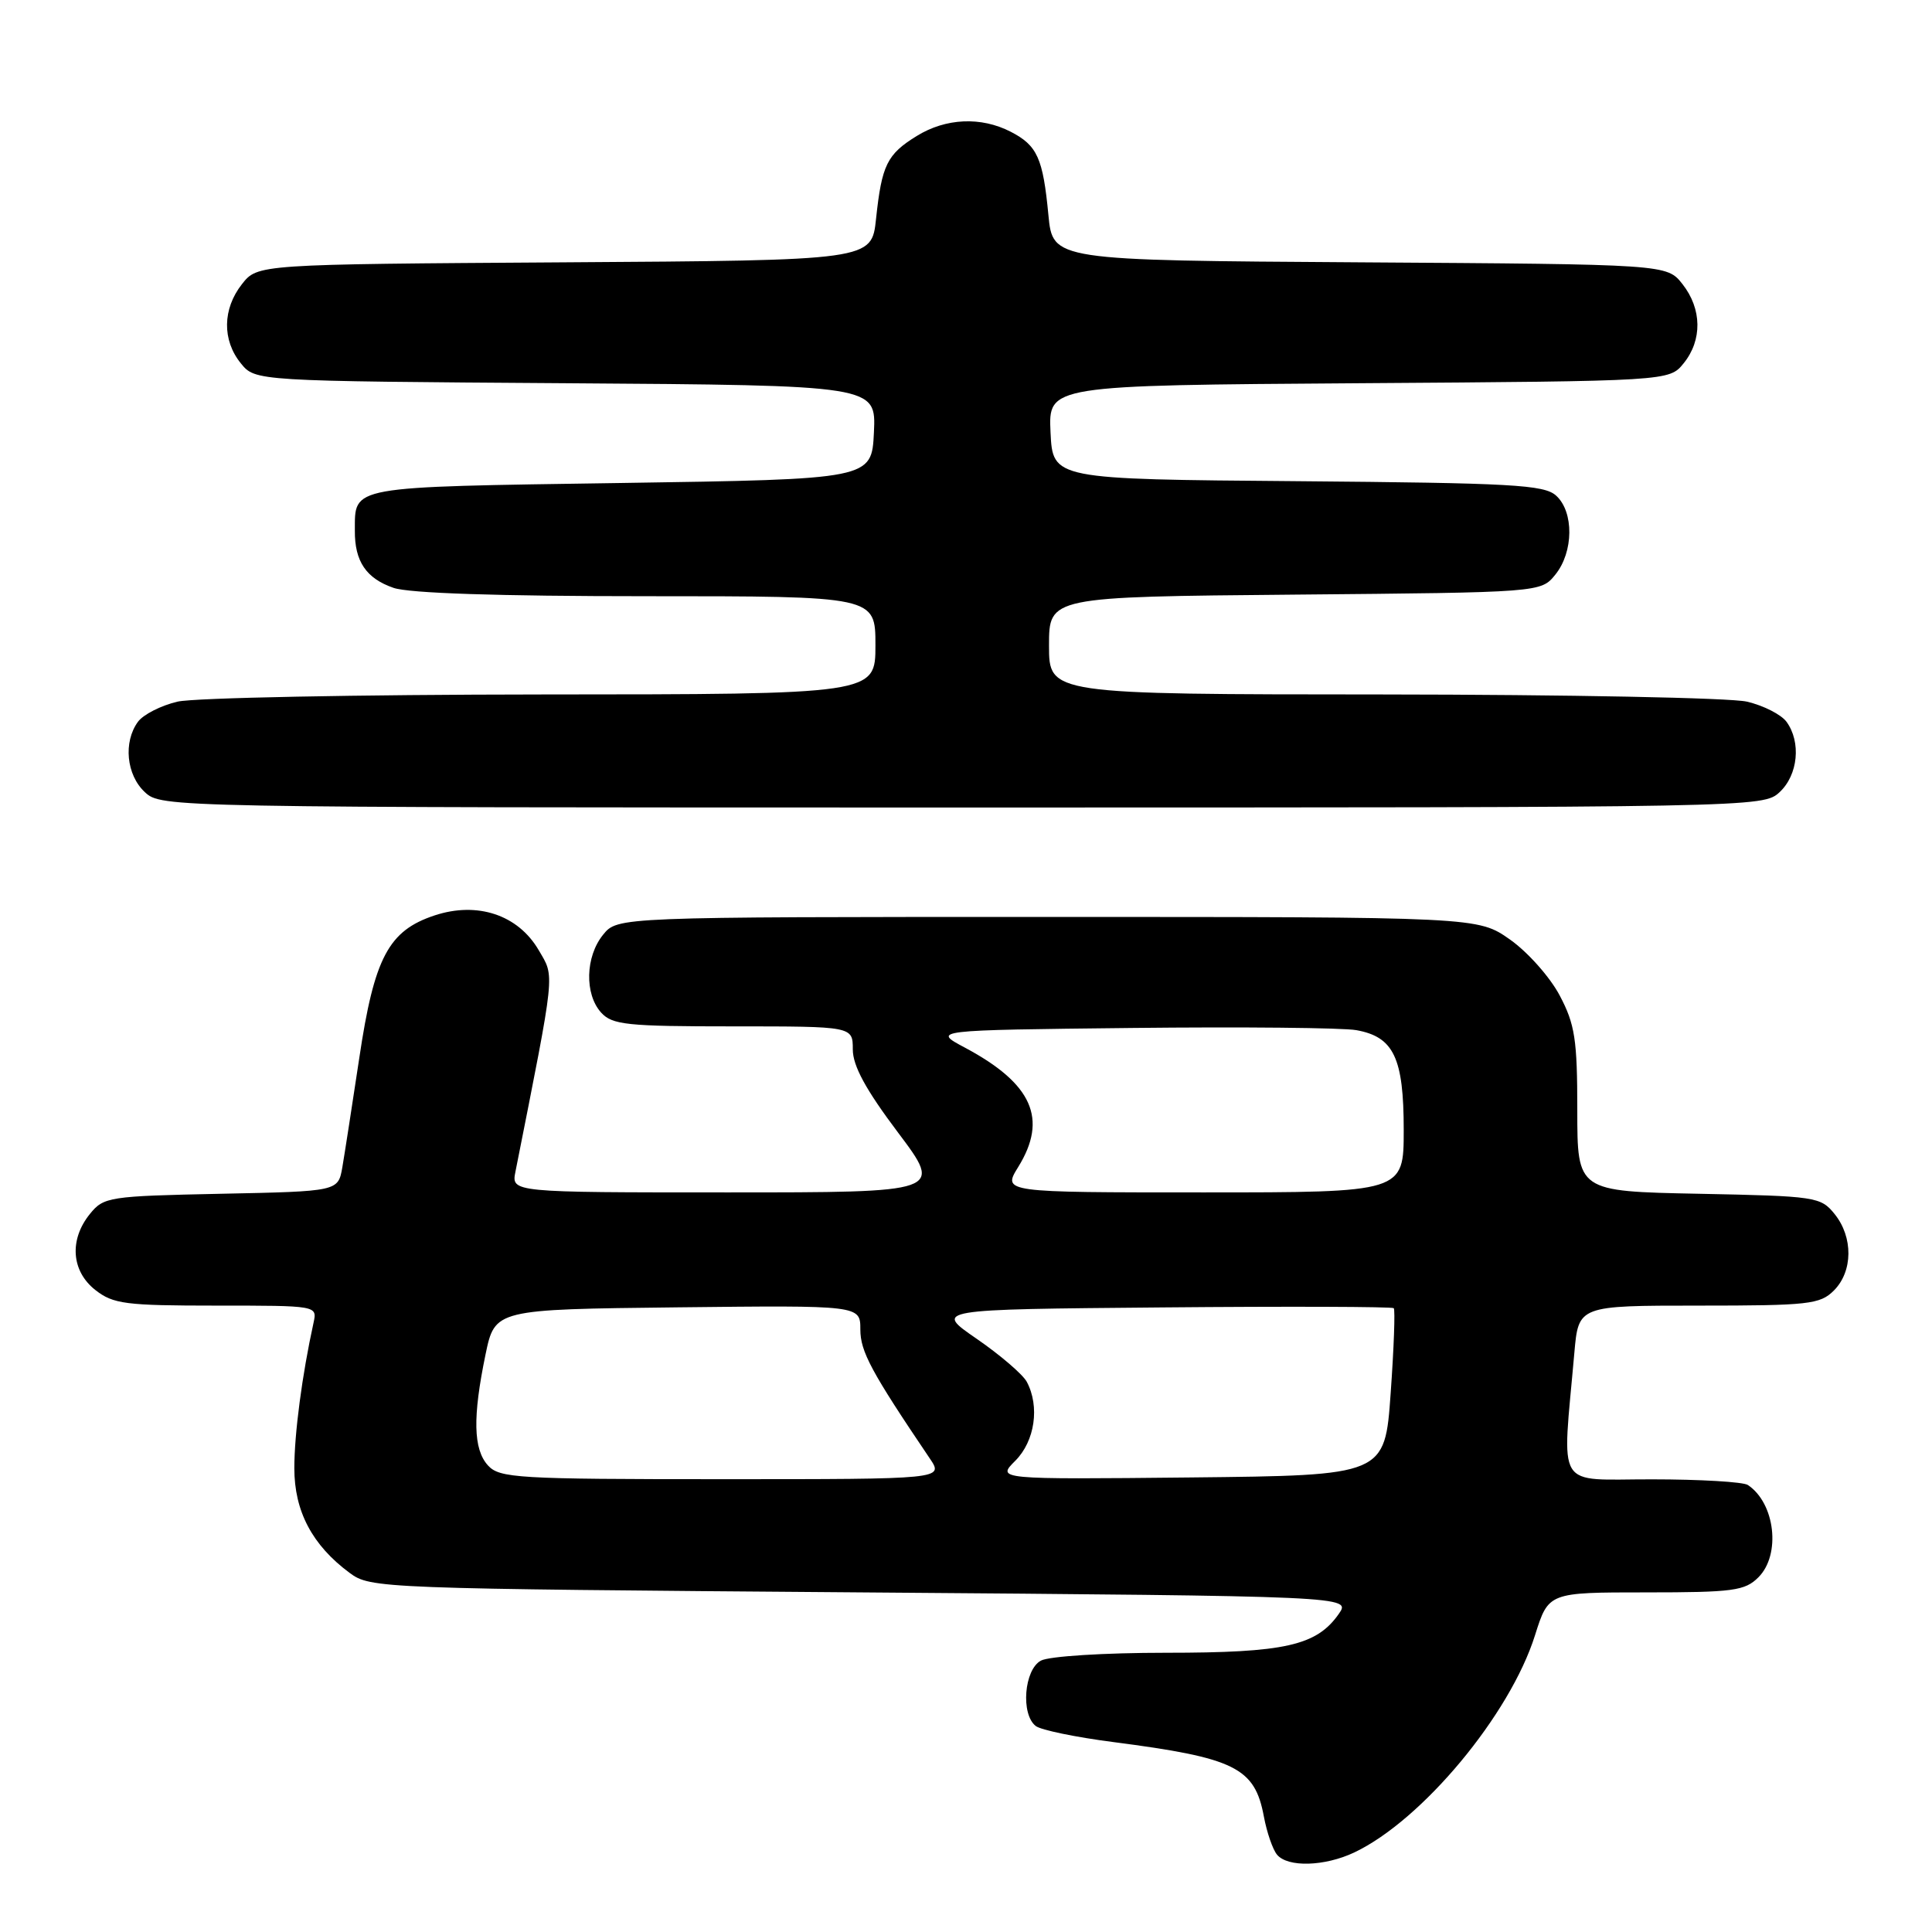 <?xml version="1.0" encoding="UTF-8" standalone="no"?>
<!DOCTYPE svg PUBLIC "-//W3C//DTD SVG 1.1//EN" "http://www.w3.org/Graphics/SVG/1.1/DTD/svg11.dtd" >
<svg xmlns="http://www.w3.org/2000/svg" xmlns:xlink="http://www.w3.org/1999/xlink" version="1.1" viewBox="0 0 256 256">
 <g >
 <path fill="currentColor"
d=" M 179.45 245.46 C 188.45 241.19 200.09 227.20 203.40 216.67 C 205.19 211.00 205.19 211.00 218.09 211.00 C 229.67 211.00 231.21 210.79 233.00 209.00 C 236.00 206.00 235.22 199.18 231.60 196.77 C 231.00 196.36 225.28 196.02 218.90 196.02 C 205.90 196.00 206.99 197.76 208.61 179.25 C 209.16 173.00 209.16 173.00 225.08 173.00 C 239.67 173.00 241.17 172.83 243.00 171.00 C 245.53 168.47 245.57 163.92 243.09 160.86 C 241.25 158.58 240.61 158.49 225.09 158.18 C 209.00 157.86 209.00 157.86 209.00 147.09 C 209.00 137.74 208.69 135.73 206.67 131.91 C 205.39 129.48 202.43 126.15 200.09 124.50 C 195.83 121.50 195.83 121.50 138.83 121.50 C 81.82 121.50 81.82 121.50 79.91 123.86 C 77.56 126.76 77.44 131.72 79.65 134.17 C 81.13 135.80 83.07 136.00 97.15 136.00 C 113.00 136.00 113.00 136.00 113.00 139.05 C 113.00 141.23 114.72 144.39 118.98 150.05 C 124.96 158.00 124.96 158.00 96.35 158.00 C 67.75 158.00 67.75 158.00 68.30 155.25 C 73.66 128.22 73.52 129.57 71.38 125.90 C 68.65 121.22 63.25 119.42 57.58 121.30 C 51.48 123.32 49.59 126.89 47.61 140.17 C 46.67 146.40 45.66 152.93 45.36 154.68 C 44.80 157.86 44.80 157.86 29.31 158.18 C 14.42 158.49 13.74 158.59 11.91 160.86 C 9.15 164.27 9.45 168.43 12.63 170.93 C 15.00 172.79 16.63 173.00 28.65 173.00 C 42.01 173.00 42.04 173.00 41.55 175.25 C 40.03 182.16 39.00 189.99 39.00 194.54 C 39.00 200.25 41.37 204.74 46.32 208.41 C 49.10 210.47 50.15 210.51 114.09 211.00 C 179.04 211.50 179.04 211.50 177.39 213.86 C 174.44 218.06 170.26 219.00 154.47 219.00 C 146.32 219.00 139.01 219.46 137.93 220.04 C 135.70 221.23 135.23 227.16 137.25 228.71 C 137.94 229.24 142.55 230.19 147.50 230.83 C 163.65 232.92 166.26 234.21 167.47 240.70 C 167.86 242.79 168.64 245.06 169.21 245.75 C 170.62 247.46 175.52 247.32 179.45 245.46 Z  M 235.81 104.96 C 238.26 102.68 238.68 98.32 236.72 95.64 C 236.02 94.68 233.66 93.48 231.47 92.97 C 229.29 92.46 207.59 92.04 183.25 92.02 C 139.00 92.00 139.00 92.00 139.00 85.54 C 139.00 79.08 139.00 79.08 171.59 78.79 C 204.18 78.50 204.18 78.50 206.09 76.14 C 208.52 73.14 208.57 67.82 206.19 65.67 C 204.60 64.23 200.36 64.00 171.94 63.76 C 139.50 63.50 139.50 63.50 139.20 57.28 C 138.91 51.06 138.91 51.06 180.04 50.78 C 221.18 50.50 221.18 50.50 223.09 48.14 C 225.58 45.07 225.52 40.93 222.94 37.65 C 220.87 35.02 220.87 35.02 180.19 34.76 C 139.50 34.50 139.50 34.50 138.92 28.50 C 138.20 20.94 137.45 19.28 133.93 17.46 C 129.99 15.43 125.32 15.64 121.47 18.02 C 117.53 20.45 116.84 21.86 116.08 29.00 C 115.50 34.50 115.50 34.50 74.81 34.76 C 34.13 35.02 34.13 35.02 32.06 37.65 C 29.48 40.93 29.42 45.07 31.91 48.14 C 33.82 50.50 33.82 50.50 74.96 50.78 C 116.09 51.06 116.09 51.06 115.80 57.28 C 115.50 63.50 115.50 63.50 82.21 64.00 C 45.96 64.54 47.05 64.35 47.02 70.32 C 46.99 74.38 48.52 76.64 52.13 77.89 C 54.17 78.61 66.07 79.00 85.65 79.00 C 116.00 79.00 116.00 79.00 116.00 85.50 C 116.00 92.00 116.00 92.00 71.75 92.02 C 47.41 92.04 25.71 92.46 23.53 92.97 C 21.34 93.48 18.98 94.68 18.28 95.64 C 16.32 98.32 16.74 102.68 19.19 104.96 C 21.36 106.99 22.08 107.00 127.50 107.00 C 232.92 107.00 233.64 106.99 235.81 104.96 Z  M 64.65 194.17 C 62.71 192.02 62.62 187.77 64.33 179.50 C 65.58 173.50 65.58 173.50 89.79 173.23 C 114.00 172.96 114.00 172.96 114.00 176.16 C 114.00 179.09 115.45 181.78 123.20 193.25 C 125.06 196.00 125.06 196.00 95.68 196.00 C 68.50 196.00 66.19 195.86 64.65 194.17 Z  M 134.53 193.56 C 137.13 190.96 137.80 186.36 136.05 183.09 C 135.52 182.11 132.54 179.55 129.42 177.40 C 123.75 173.50 123.75 173.50 154.03 173.24 C 170.68 173.09 184.47 173.14 184.68 173.34 C 184.88 173.55 184.70 178.62 184.27 184.61 C 183.50 195.50 183.50 195.50 157.78 195.77 C 132.06 196.03 132.06 196.03 134.53 193.56 Z  M 134.92 154.63 C 138.87 148.25 136.79 143.59 127.88 138.83 C 123.50 136.50 123.50 136.50 150.00 136.21 C 164.57 136.05 177.95 136.18 179.72 136.50 C 184.68 137.39 186.00 140.17 186.00 149.72 C 186.00 158.00 186.00 158.00 159.42 158.00 C 132.84 158.00 132.84 158.00 134.92 154.63 Z "/>
</g>
</svg>
